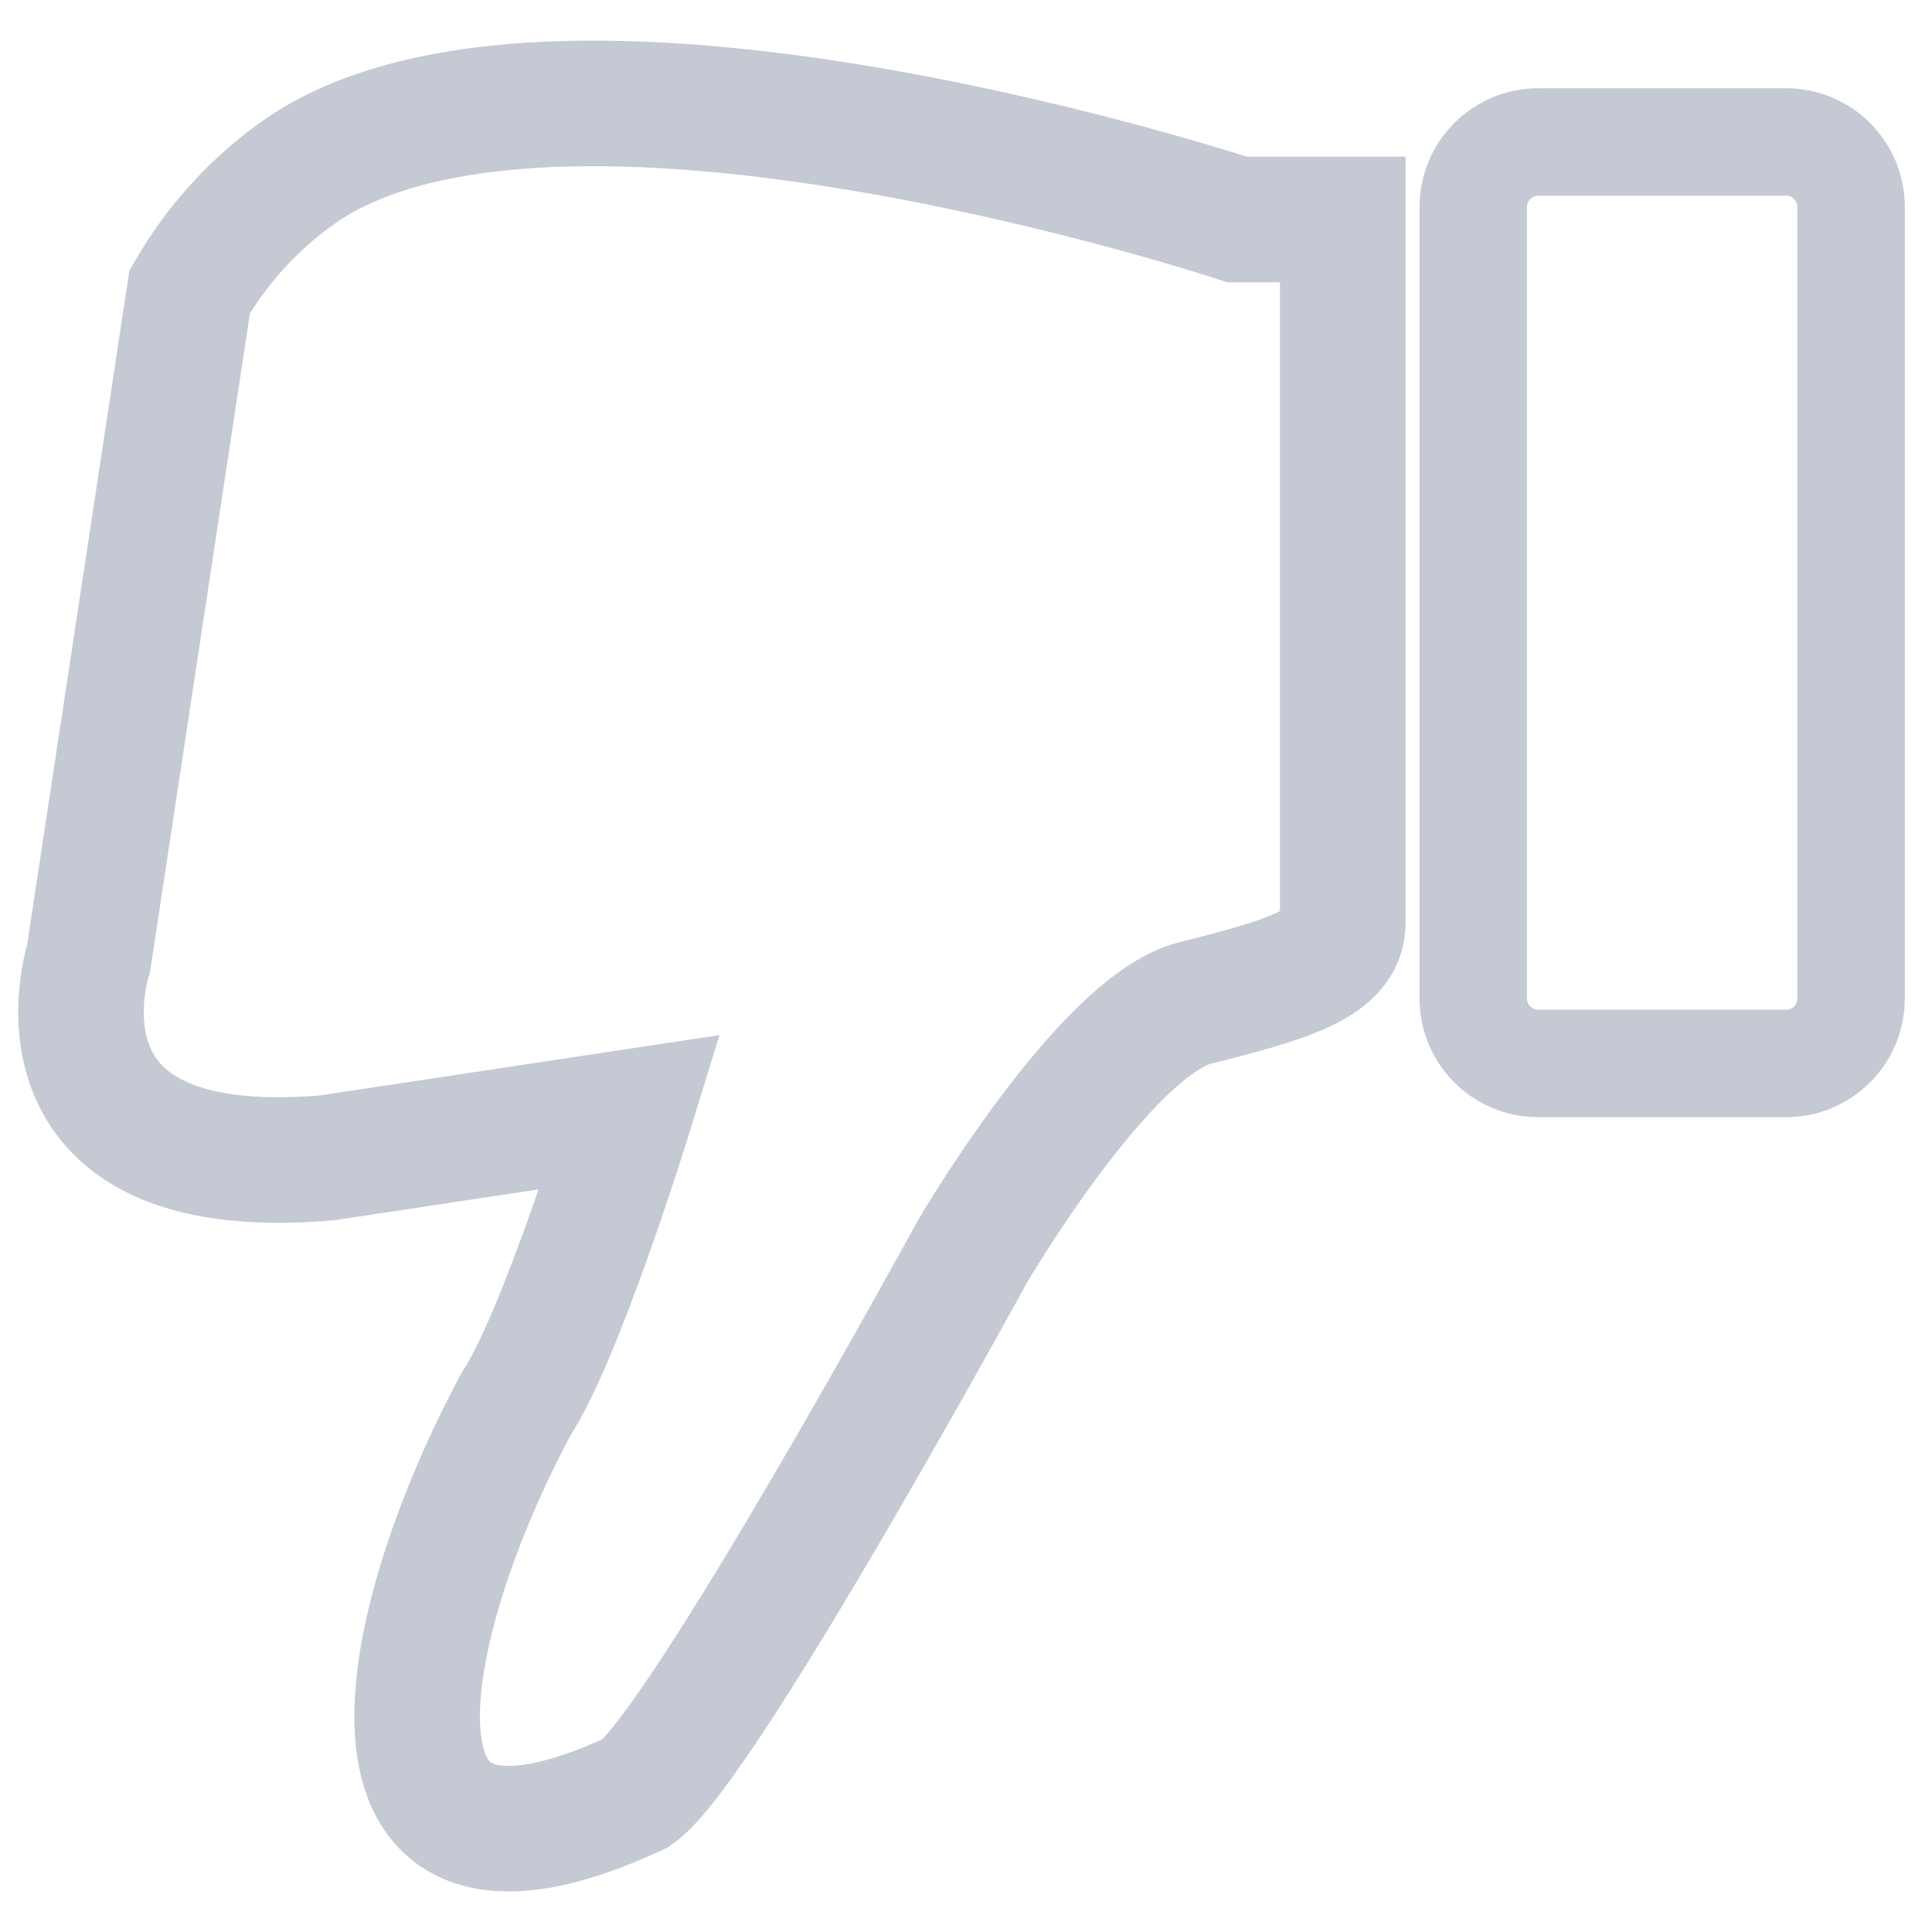 <svg fill="none" height="16" viewBox="0 0 16 16" width="16" xmlns="http://www.w3.org/2000/svg" xmlns:xlink="http://www.w3.org/1999/xlink"><clipPath id="a"><path d="m0 0h16v16h-16z"/></clipPath><g clip-path="url(#a)" stroke="#c5c9d3" stroke-miterlimit="10"><path d="m12.739 8.807h2.053c.297 0 .538-.241.538-.538v-6.555c0-.297-.241-.538-.538-.538h-2.053c-.297 0-.538.241-.538.538v6.555c0 .297.241.538.538.538z" stroke-width=".89"/><path d="m11.12 7.646v-5.828h-.874s-5.266-1.741-7.533-.538c0 0-.672.324-1.142 1.136l-.837 5.517s-.611 1.876 1.973 1.656l2.511-.379s-.568 1.845-.941 2.413c-.965 1.79-1.546 4.405.99 3.226.538-.366 2.786-4.484 2.786-4.484s1.094-1.869 1.845-2.059c.751-.189 1.222-.324 1.222-.66z" stroke-width="1.04"/></g></svg>